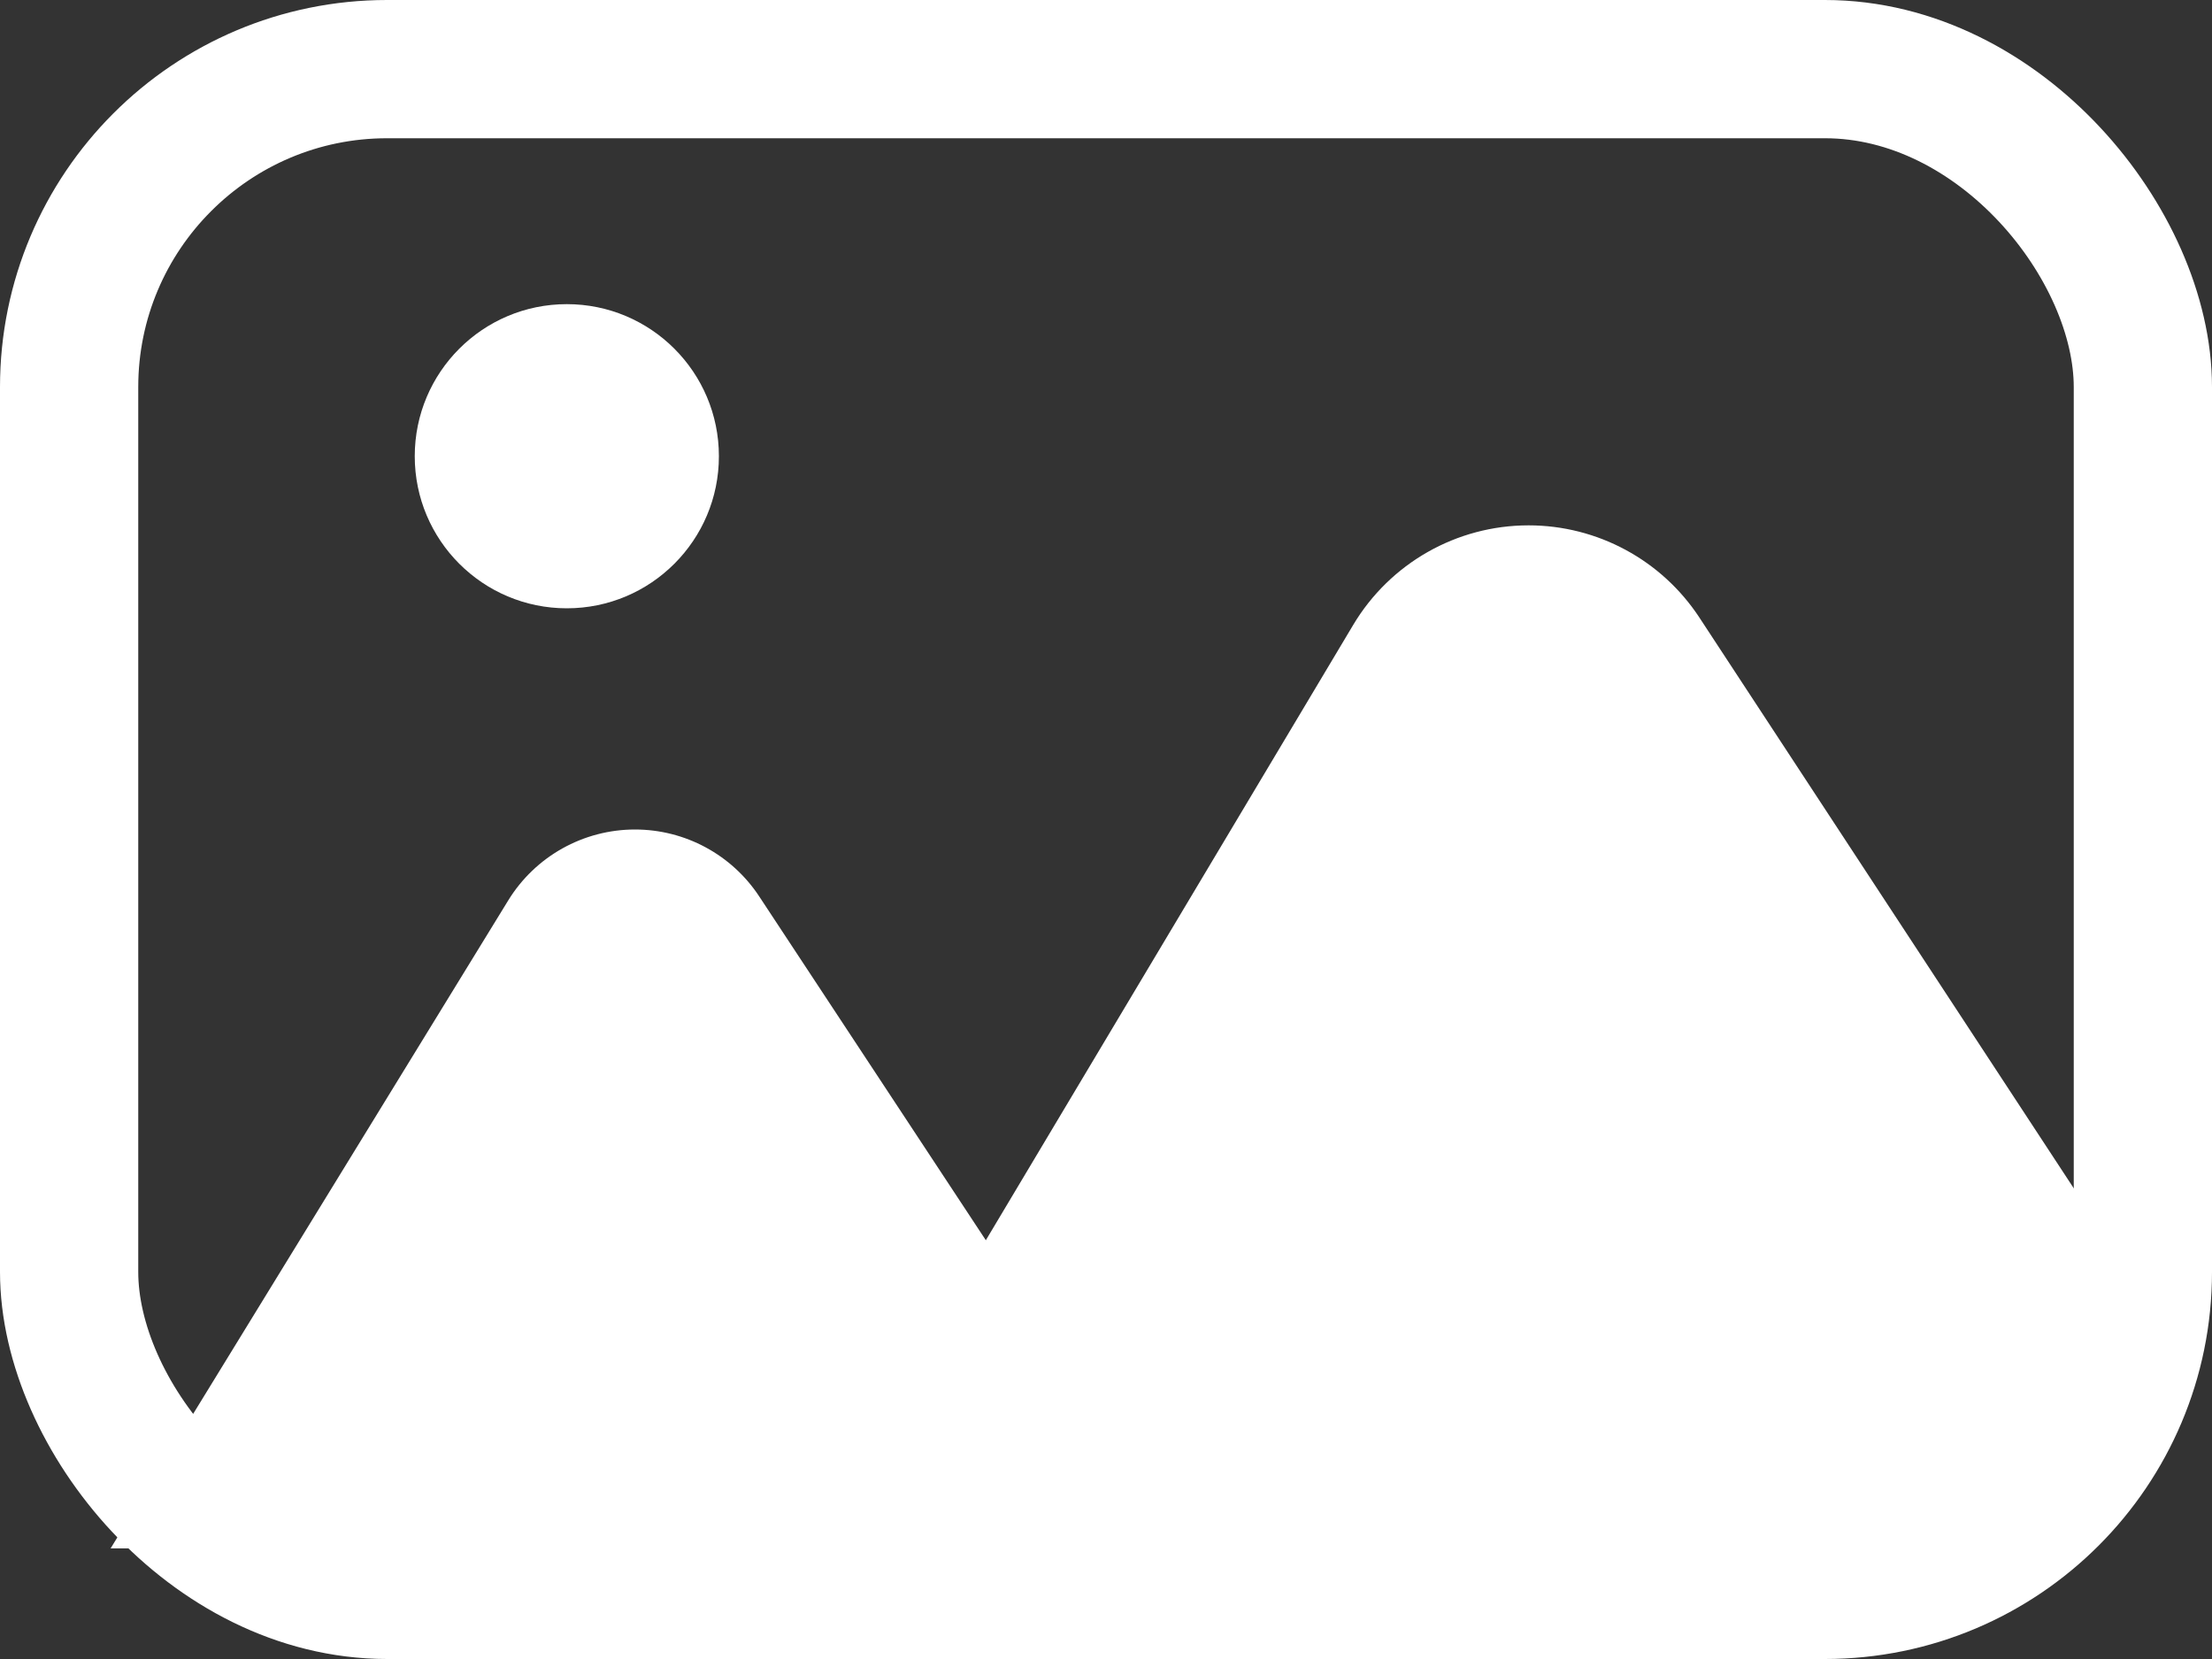 <svg width="80" height="60" viewBox="0 0 80 60" fill="none" xmlns="http://www.w3.org/2000/svg">
<rect x="0" y="0" width="80" height="60" fill="#333333" stroke="none"/>
<rect x="2.5" y="2.5" width="75" height="55" rx="11.5" stroke="white" stroke-width="5"/>
<path d="M18.38 32.566C19.358 30.972 21.095 30 22.966 30V30C24.775 30 26.463 30.909 27.458 32.42L43 56H4L18.38 32.566Z" fill="white"/>
<path d="M48.941 22.6C50.275 20.367 52.683 19 55.284 19V19C57.773 19 60.095 20.254 61.461 22.335L76 44.5L72.5 56H29L48.941 22.6Z" fill="white"/>
<circle cx="20.5" cy="16.5" r="5.5" fill="white"/>
</svg>
